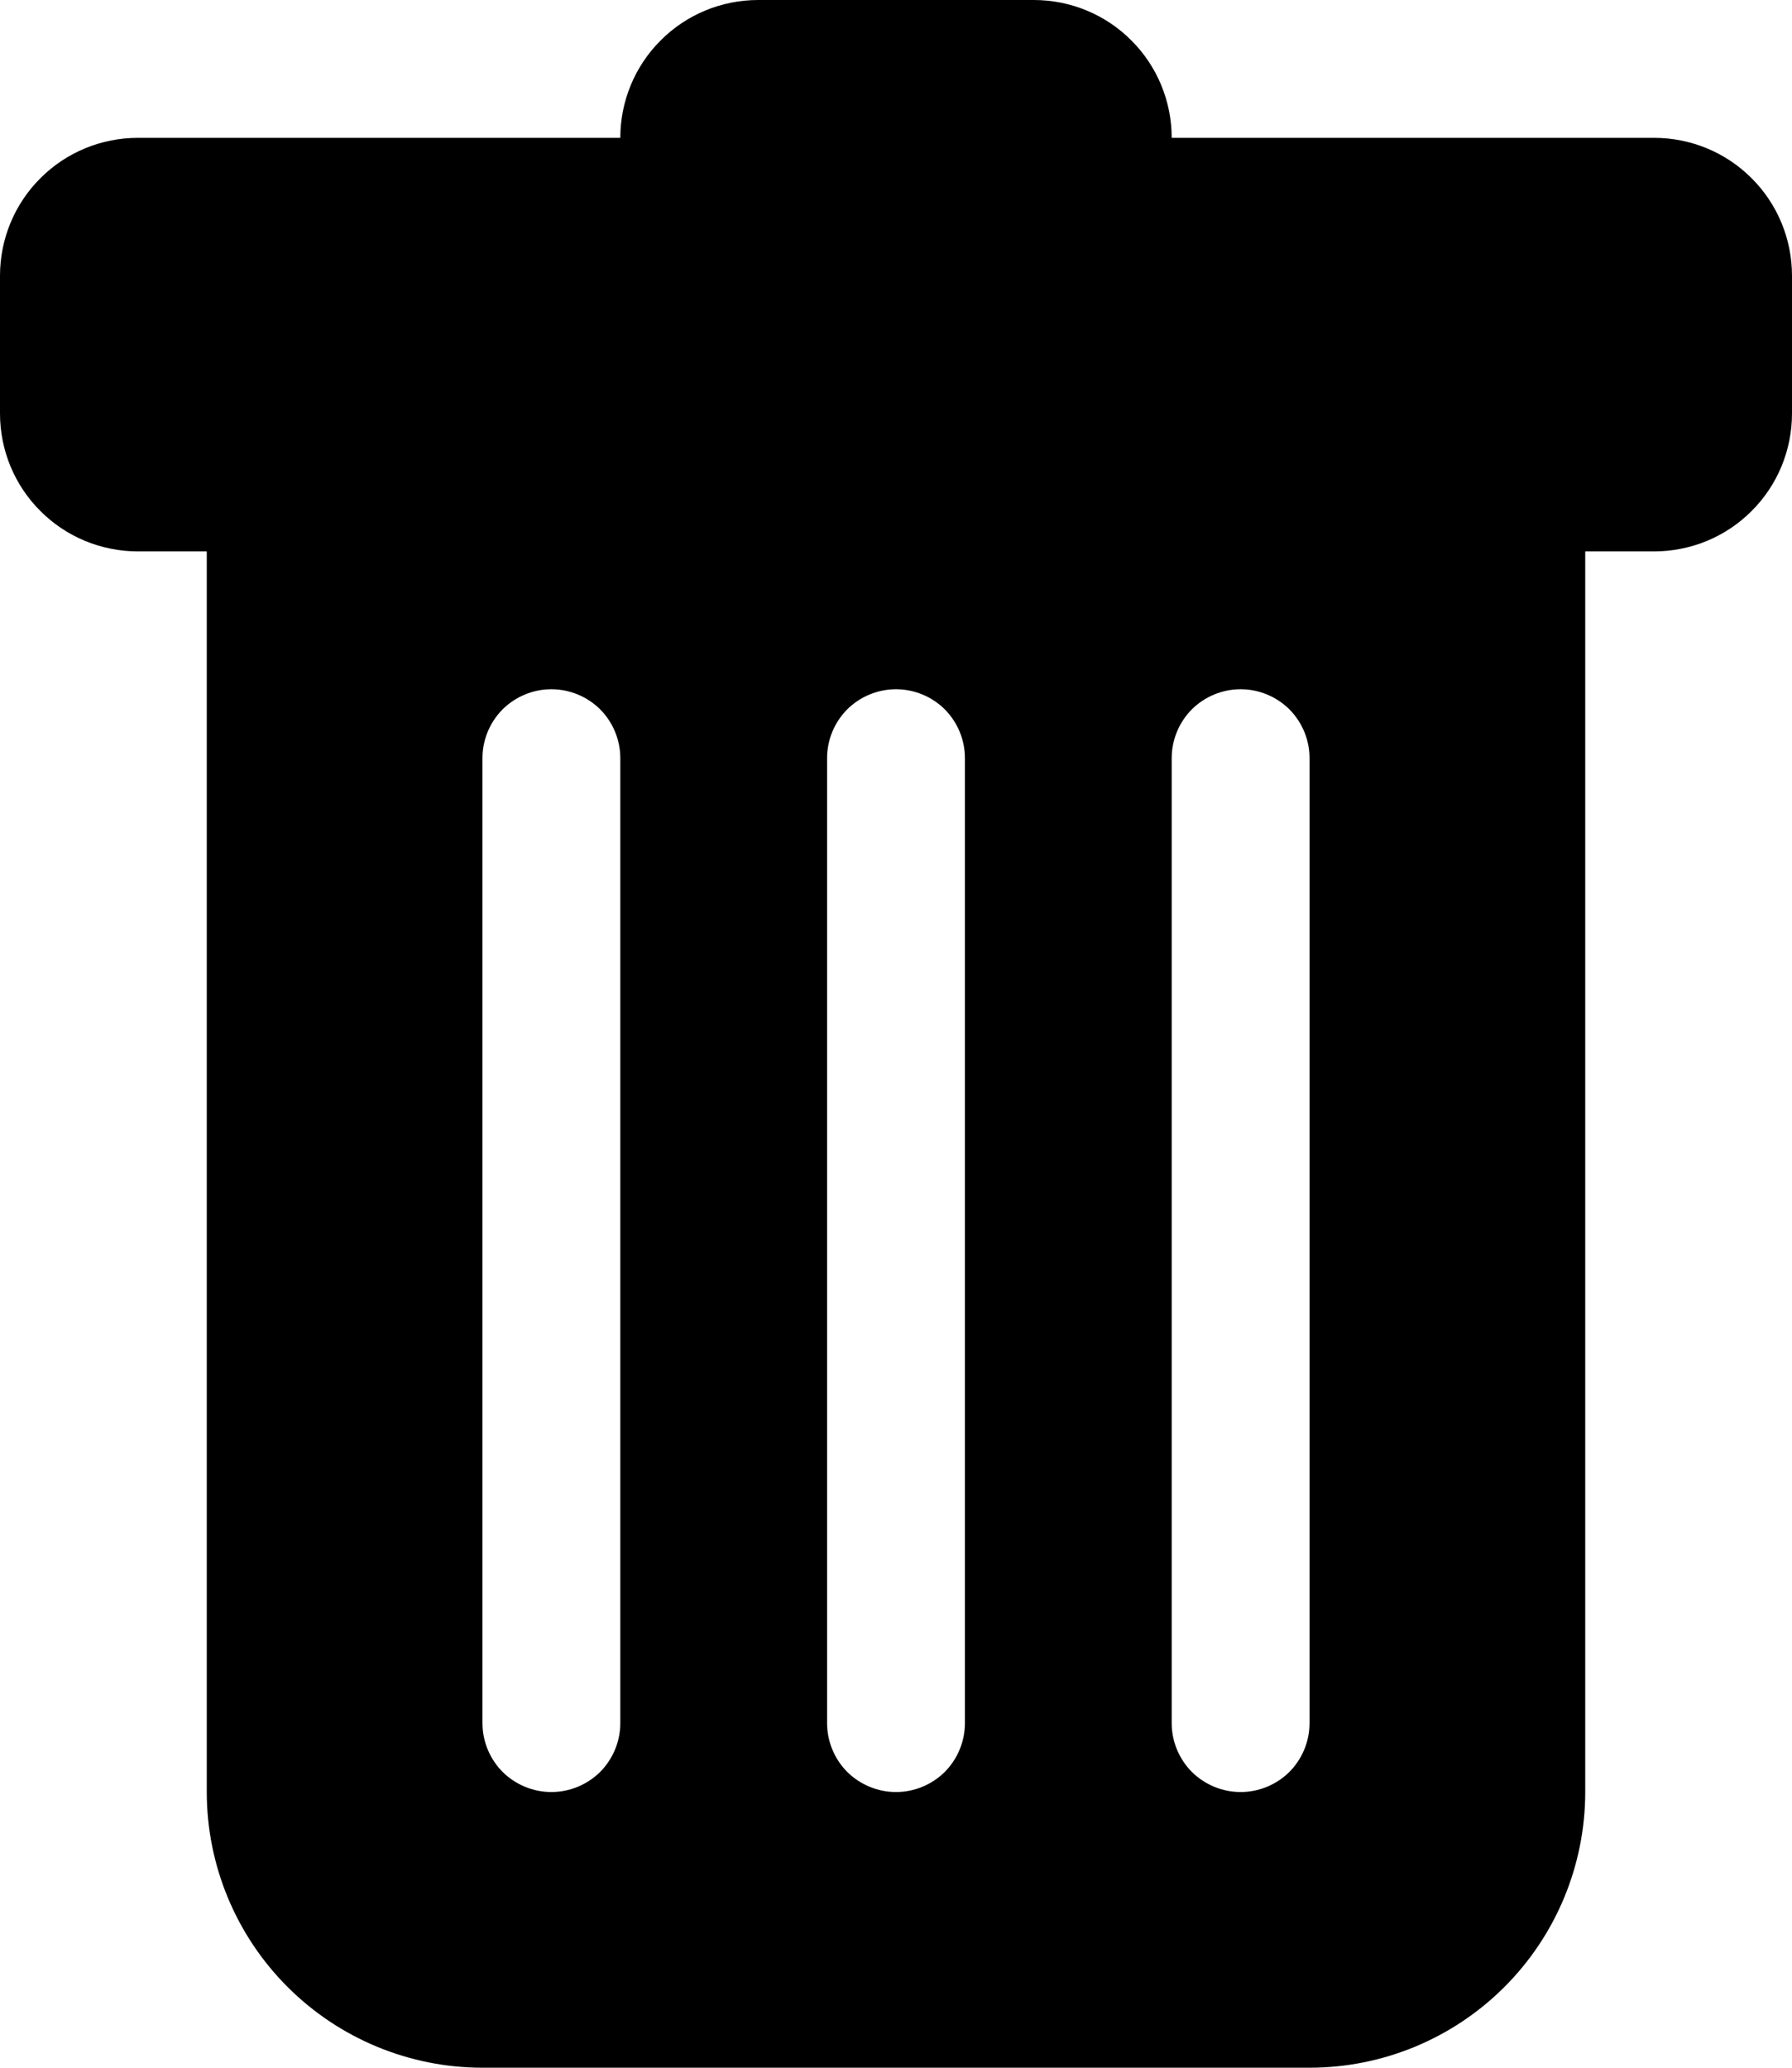 <svg width="13" height="15" viewBox="0 0 13 15" fill="none" xmlns="http://www.w3.org/2000/svg">
<path d="M1 1C0.735 1 0.48 1.105 0.293 1.293C0.105 1.48 0 1.735 0 2V3C0 3.265 0.105 3.52 0.293 3.707C0.48 3.895 0.735 4 1 4H1.5V13C1.5 13.53 1.711 14.039 2.086 14.414C2.461 14.789 2.97 15 3.5 15H9.5C10.03 15 10.539 14.789 10.914 14.414C11.289 14.039 11.5 13.53 11.5 13V4H12C12.265 4 12.52 3.895 12.707 3.707C12.895 3.52 13 3.265 13 3V2C13 1.735 12.895 1.48 12.707 1.293C12.52 1.105 12.265 1 12 1H8.5C8.5 0.735 8.395 0.48 8.207 0.293C8.02 0.105 7.765 0 7.5 0L5.5 0C5.235 0 4.98 0.105 4.793 0.293C4.605 0.48 4.5 0.735 4.5 1H1ZM4 5C4.133 5 4.26 5.053 4.354 5.146C4.447 5.24 4.5 5.367 4.5 5.5V12.5C4.5 12.633 4.447 12.76 4.354 12.854C4.26 12.947 4.133 13 4 13C3.867 13 3.74 12.947 3.646 12.854C3.553 12.76 3.5 12.633 3.5 12.5V5.5C3.5 5.367 3.553 5.24 3.646 5.146C3.74 5.053 3.867 5 4 5V5ZM6.5 5C6.633 5 6.76 5.053 6.854 5.146C6.947 5.24 7 5.367 7 5.5V12.5C7 12.633 6.947 12.76 6.854 12.854C6.76 12.947 6.633 13 6.5 13C6.367 13 6.24 12.947 6.146 12.854C6.053 12.76 6 12.633 6 12.5V5.5C6 5.367 6.053 5.24 6.146 5.146C6.24 5.053 6.367 5 6.5 5V5ZM9.5 5.5V12.5C9.5 12.633 9.447 12.76 9.354 12.854C9.26 12.947 9.133 13 9 13C8.867 13 8.74 12.947 8.646 12.854C8.553 12.76 8.5 12.633 8.5 12.5V5.5C8.5 5.367 8.553 5.24 8.646 5.146C8.74 5.053 8.867 5 9 5C9.133 5 9.26 5.053 9.354 5.146C9.447 5.24 9.5 5.367 9.5 5.5V5.5Z" fill="black"/>
</svg>
